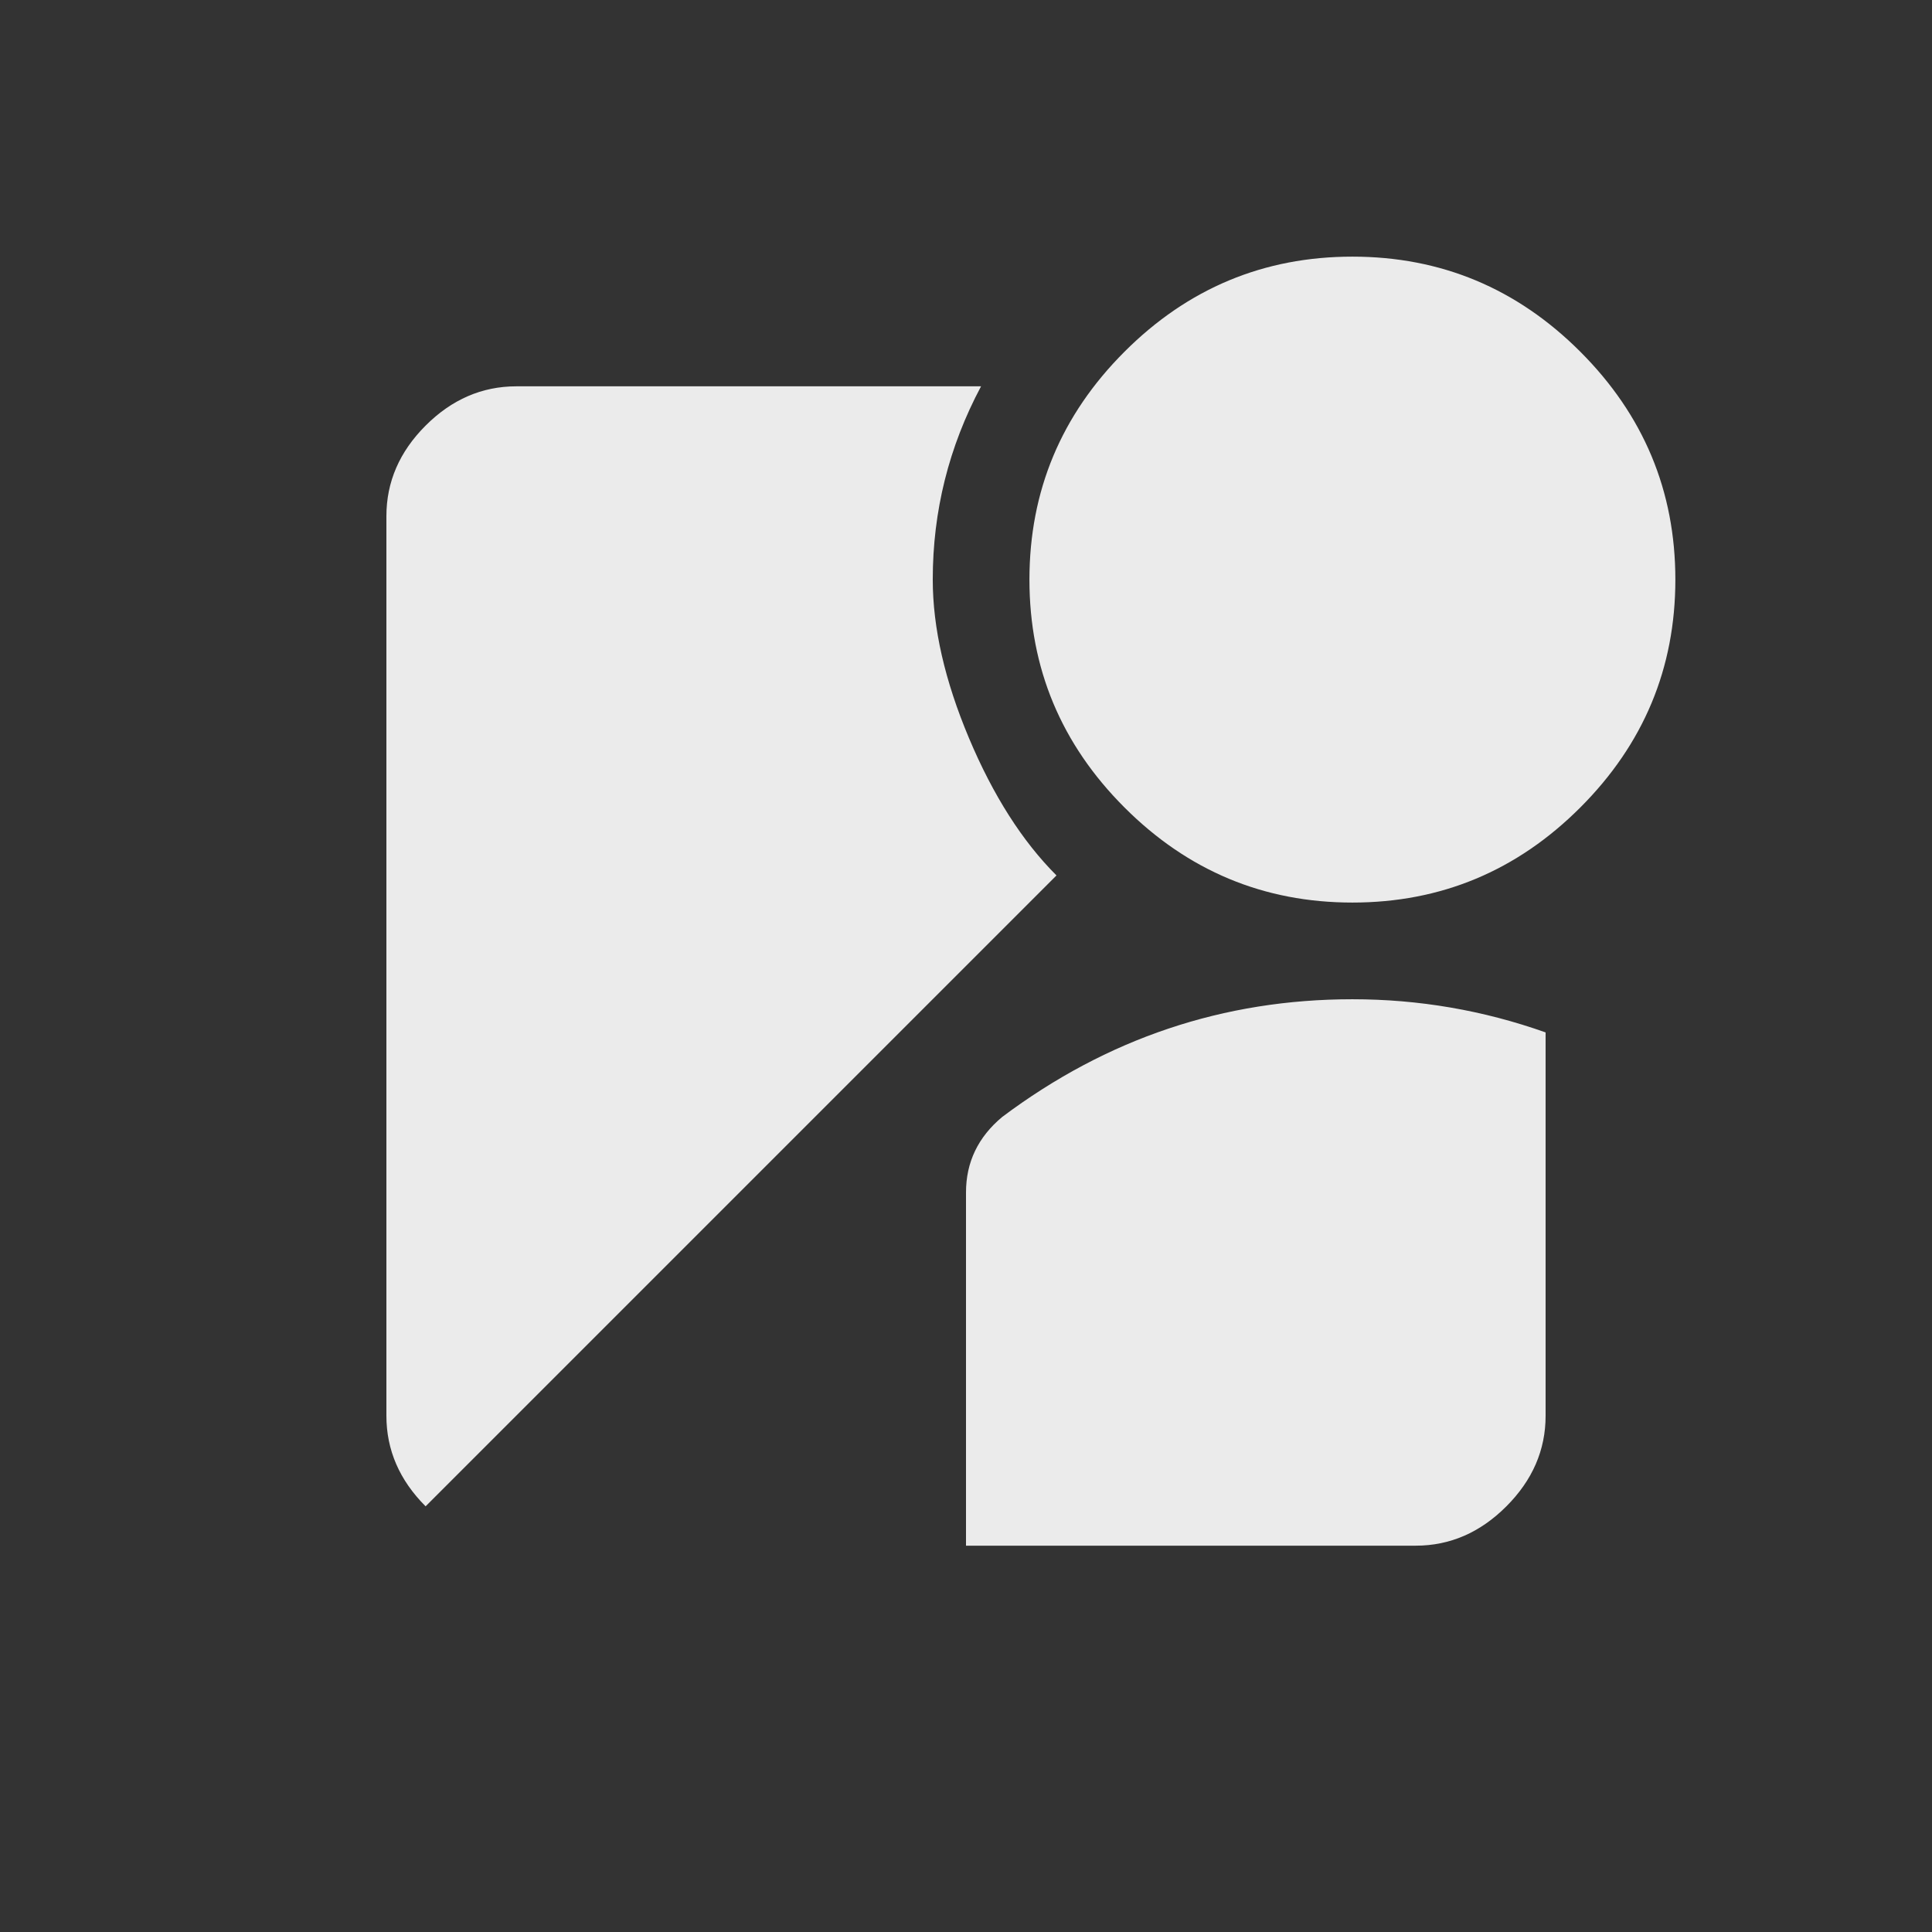 <!-- Generated by IcoMoon.io -->
<svg version="1.1" xmlns="http://www.w3.org/2000/svg" width="24" height="24" viewBox="0 0 24 24">
<rect x="0" y="0" width="24" height="24" fill="#333333" stroke="none"/>
<title>streetview</title>
<path fill="#ebebeb" d="M11.587 7.2q0 0.9 0.45 1.969t1.087 1.706l-7.837 7.837q-0.487-0.487-0.487-1.125v-11.175q0-0.638 0.487-1.125t1.125-0.488h5.775q-0.6 1.125-0.6 2.4zM12.788 7.2q0-1.65 1.181-2.831t2.831-1.181 2.831 1.181 1.181 2.831-1.181 2.831-2.831 1.181-2.831-1.181-1.181-2.831zM12.45 13.875q1.95-1.462 4.35-1.462 1.238 0 2.4 0.412v4.763q0 0.637-0.488 1.125t-1.125 0.488h-5.587v-4.388q0-0.563 0.45-0.938z"></path>
</svg>
